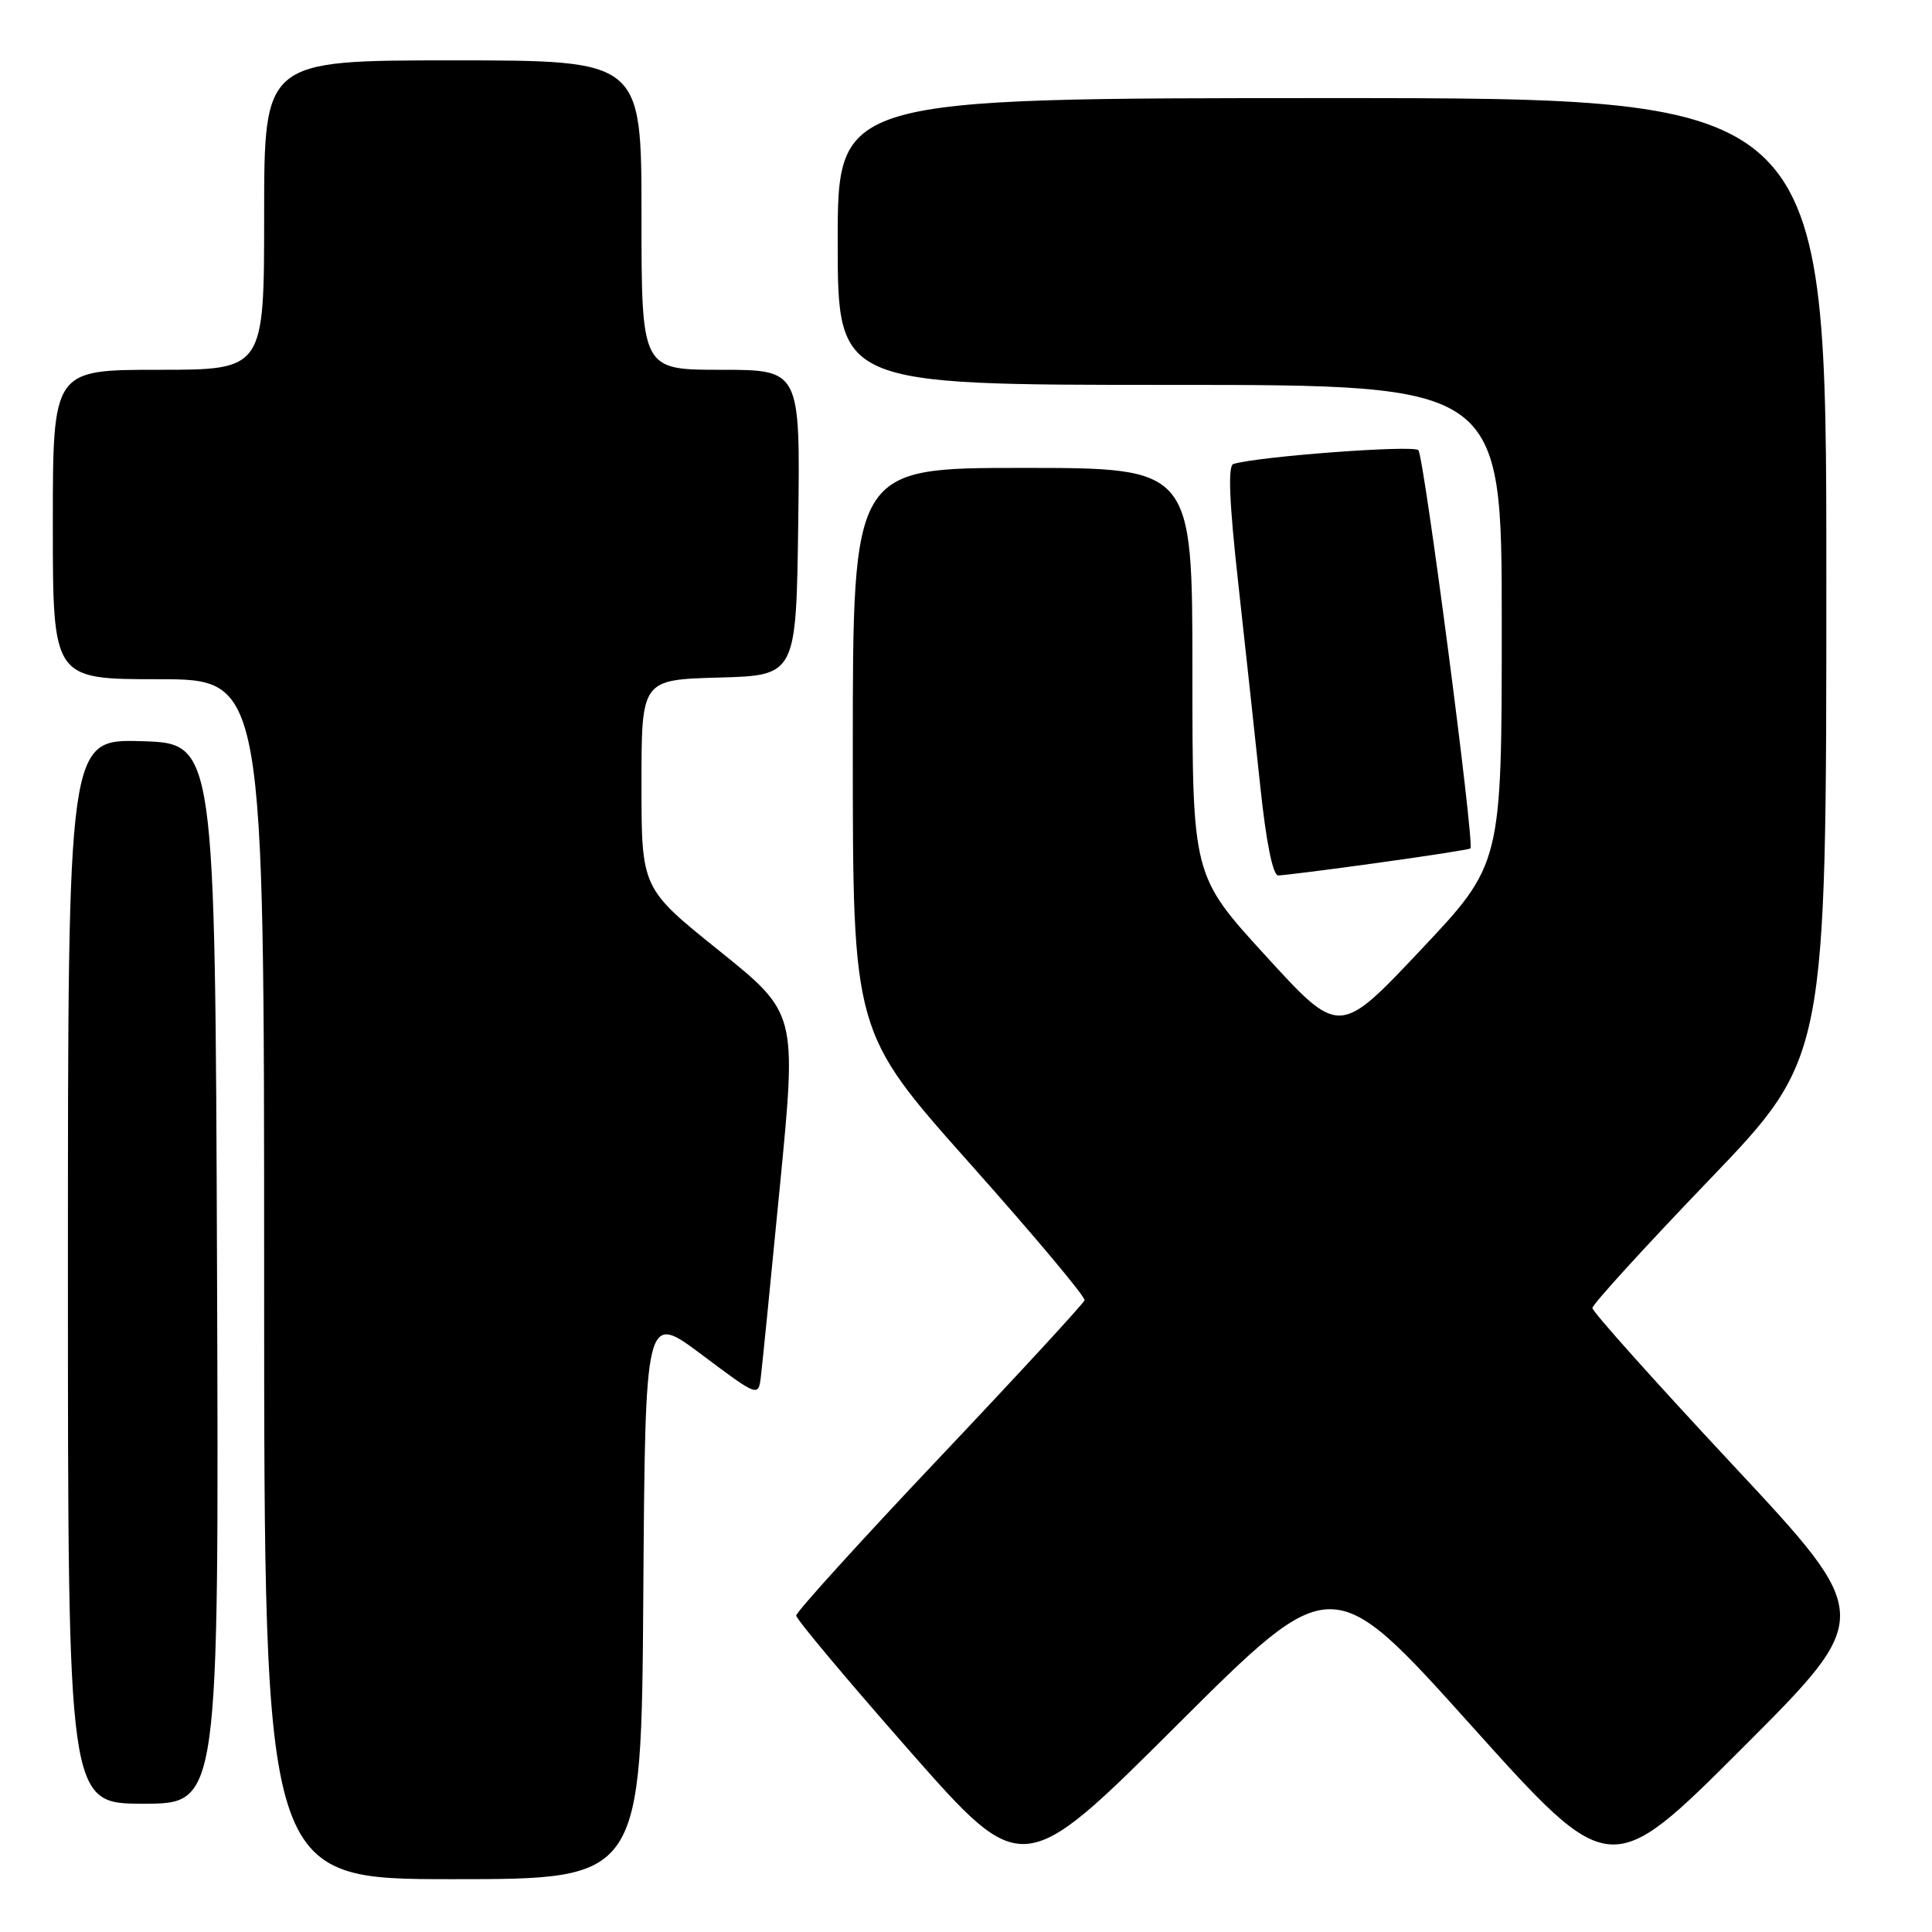 <?xml version="1.0" encoding="UTF-8" standalone="no"?>
<!DOCTYPE svg PUBLIC "-//W3C//DTD SVG 1.1//EN" "http://www.w3.org/Graphics/SVG/1.1/DTD/svg11.dtd" >
<svg xmlns="http://www.w3.org/2000/svg" xmlns:xlink="http://www.w3.org/1999/xlink" version="1.1" viewBox="0 0 256 256">
 <g >
 <path fill="currentColor"
d=" M 85.24 211.44 C 85.50 173.89 85.50 173.89 93.00 179.51 C 100.50 185.13 100.50 185.13 100.83 182.32 C 101.02 180.77 102.16 169.32 103.37 156.87 C 105.57 134.24 105.57 134.24 95.29 125.97 C 85.00 117.71 85.00 117.71 85.00 103.89 C 85.00 90.07 85.00 90.07 95.25 89.78 C 105.50 89.50 105.50 89.50 105.77 69.25 C 106.04 49.00 106.04 49.00 95.52 49.00 C 85.00 49.00 85.00 49.00 85.00 28.50 C 85.00 8.00 85.00 8.00 60.00 8.00 C 35.00 8.00 35.00 8.00 35.00 28.50 C 35.00 49.00 35.00 49.00 21.00 49.00 C 7.00 49.00 7.00 49.00 7.00 69.50 C 7.00 90.00 7.00 90.00 21.00 90.00 C 35.00 90.00 35.00 90.00 35.00 169.50 C 35.00 249.00 35.00 249.00 59.99 249.00 C 84.98 249.00 84.98 249.00 85.24 211.44 Z  M 194.93 228.62 C 213.36 249.13 213.36 249.13 230.85 231.65 C 248.33 214.17 248.33 214.17 229.66 194.17 C 219.40 183.18 211.00 173.80 211.00 173.32 C 211.00 172.85 217.97 165.20 226.50 156.32 C 242.00 140.17 242.00 140.17 242.00 76.59 C 242.00 13.00 242.00 13.00 176.50 13.00 C 111.00 13.00 111.00 13.00 111.00 32.00 C 111.00 51.00 111.00 51.00 155.00 51.00 C 199.00 51.00 199.00 51.00 198.99 82.75 C 198.99 114.50 198.99 114.50 188.22 125.91 C 177.46 137.32 177.46 137.32 167.73 126.67 C 158.00 116.03 158.00 116.03 158.00 89.01 C 158.00 62.00 158.00 62.00 135.50 62.00 C 113.00 62.00 113.00 62.00 113.00 99.37 C 113.00 136.74 113.00 136.74 128.47 154.12 C 136.99 163.68 143.84 171.85 143.71 172.29 C 143.58 172.72 134.93 182.11 124.49 193.14 C 114.04 204.18 105.50 213.60 105.50 214.07 C 105.50 214.54 112.25 222.59 120.49 231.96 C 135.49 249.00 135.49 249.00 155.99 228.55 C 176.50 208.11 176.50 208.11 194.93 228.62 Z  M 28.76 168.75 C 28.50 98.50 28.50 98.50 18.75 98.21 C 9.00 97.93 9.00 97.93 9.00 168.46 C 9.00 239.00 9.00 239.00 19.01 239.00 C 29.01 239.00 29.01 239.00 28.76 168.75 Z  M 182.50 114.34 C 189.10 113.43 194.65 112.57 194.84 112.42 C 195.42 111.97 188.70 60.54 187.94 59.65 C 187.32 58.94 166.77 60.47 163.43 61.48 C 162.69 61.70 162.88 66.50 164.06 77.15 C 164.99 85.59 166.32 97.79 167.00 104.25 C 167.77 111.59 168.66 116.00 169.37 116.00 C 169.99 116.00 175.90 115.26 182.50 114.34 Z "/>
</g>
</svg>
